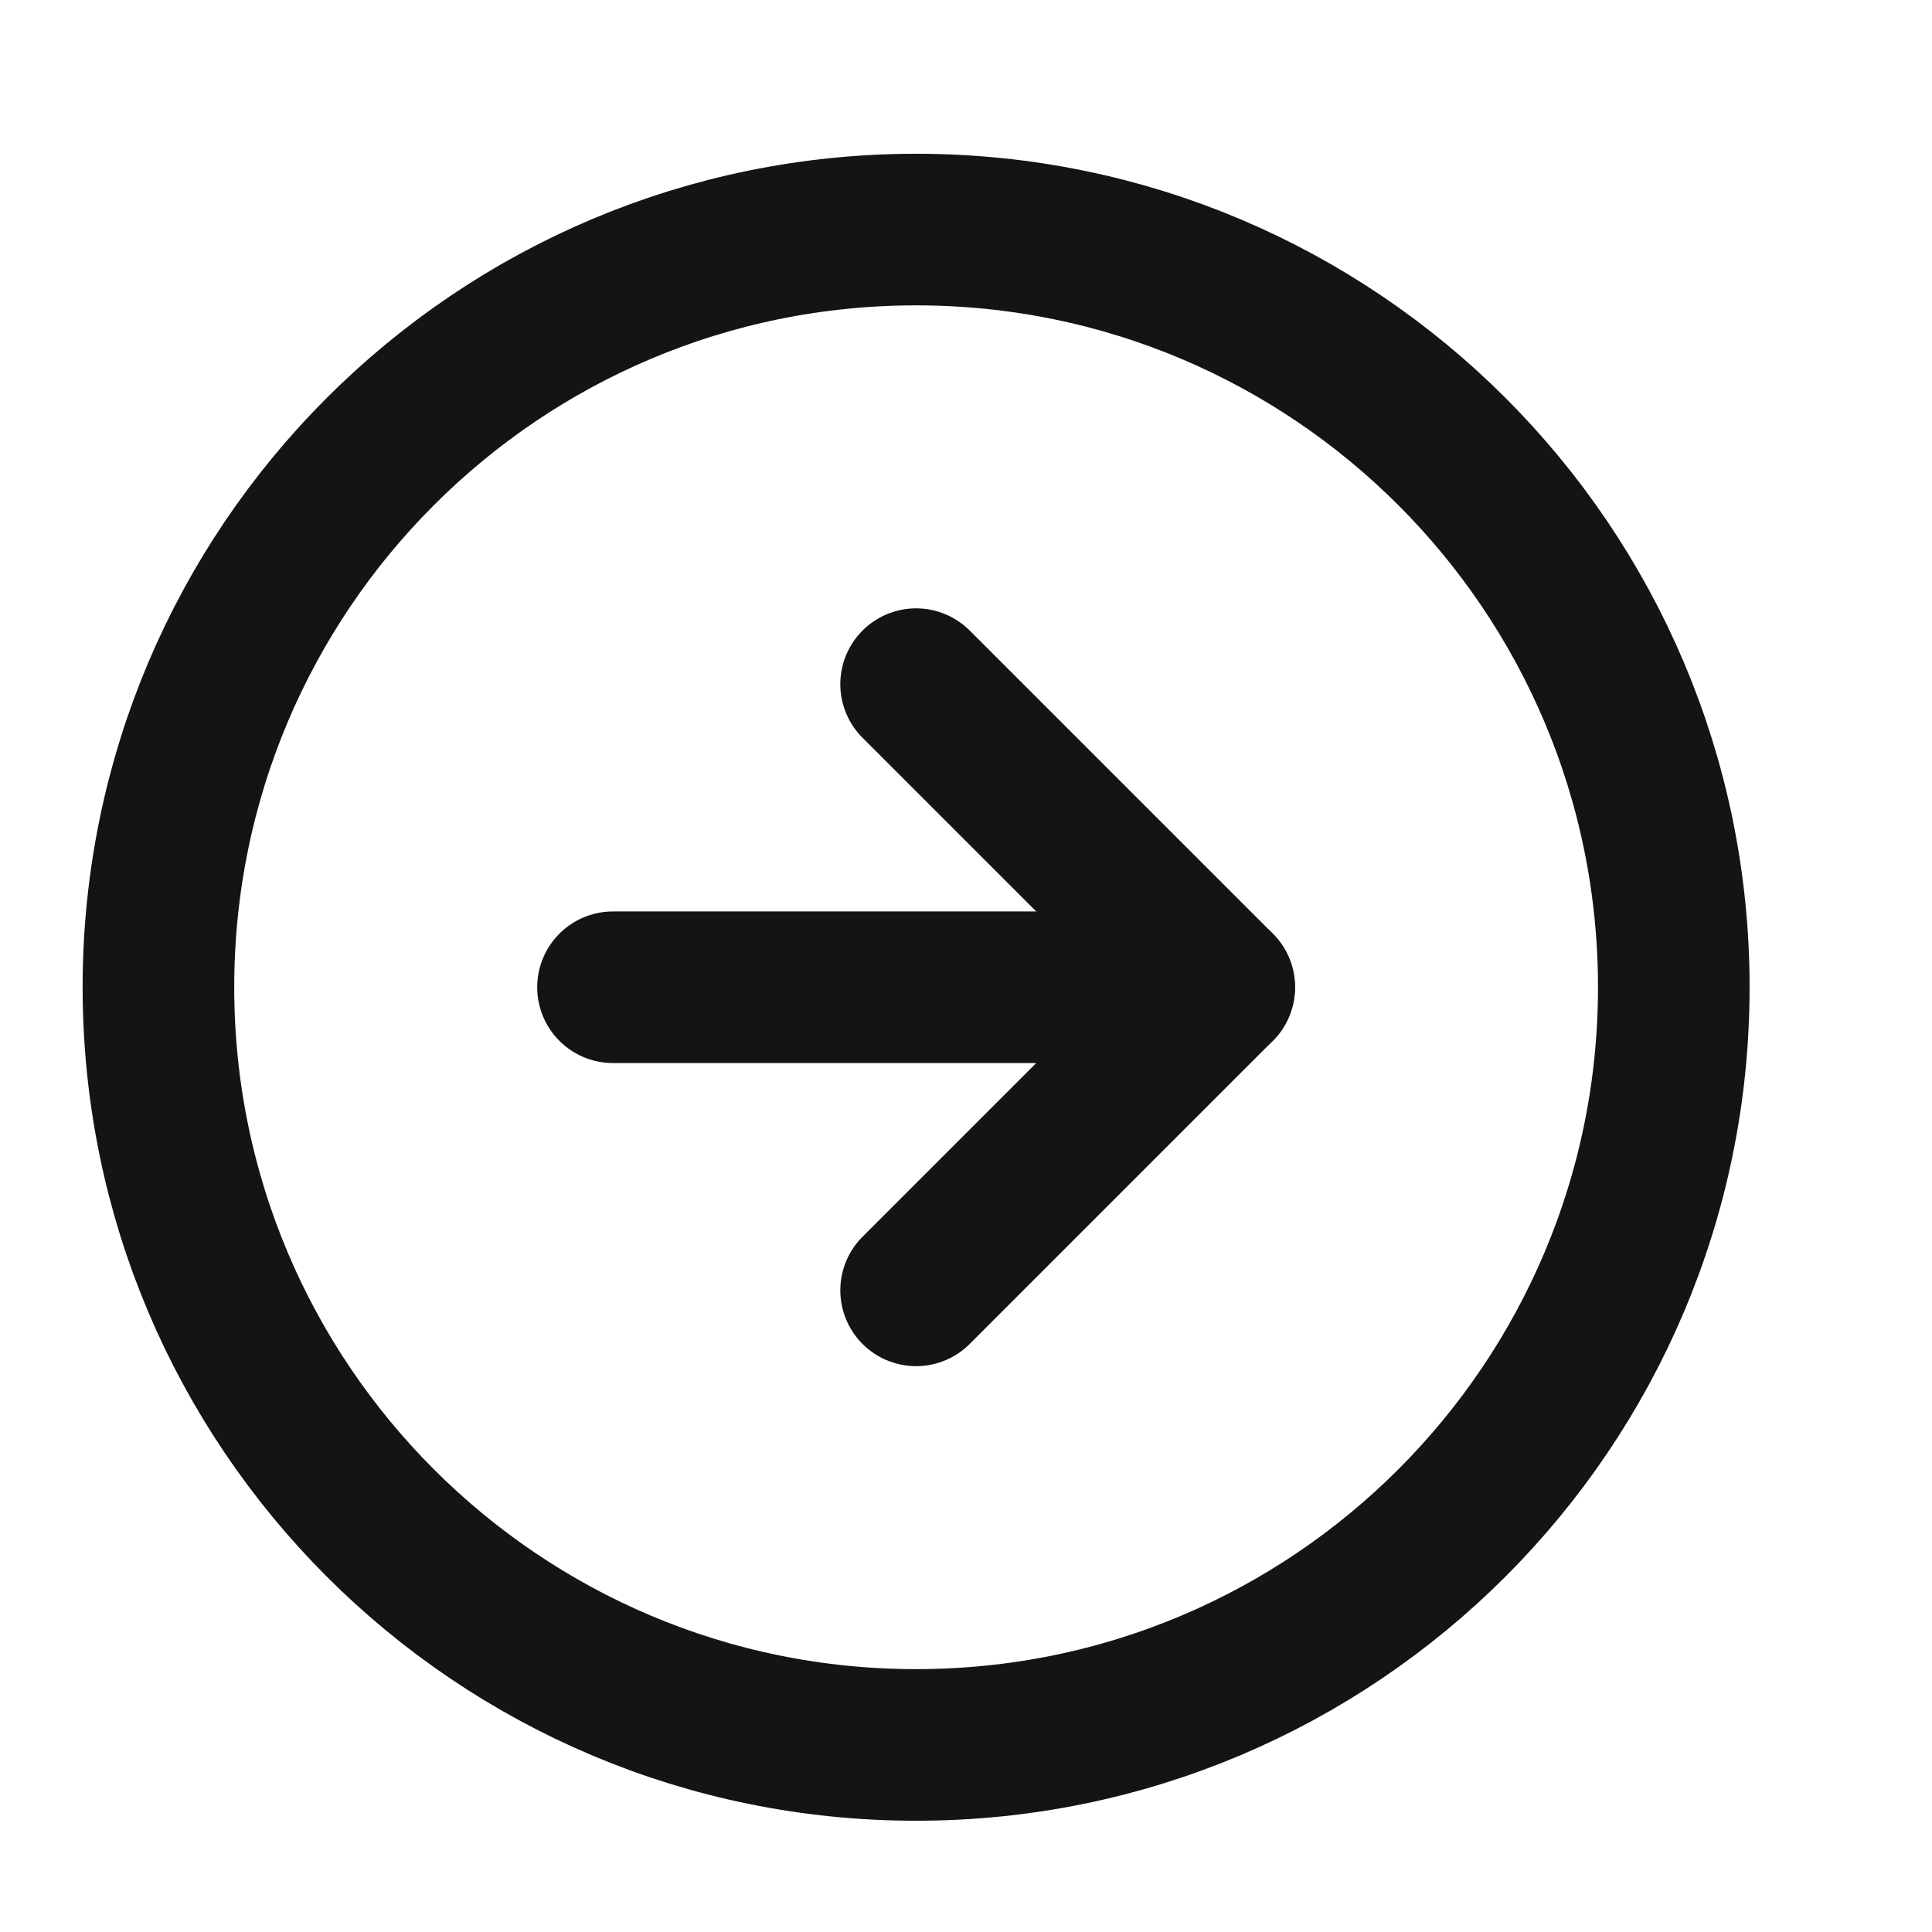 <svg width="17" height="17" viewBox="0 0 17 17" fill="none" xmlns="http://www.w3.org/2000/svg">
<g clip-path="url(#clip0_481_1712)">
<path d="M8.061 15.354C11.743 15.354 14.728 12.369 14.728 8.687C14.728 5.005 11.743 2.02 8.061 2.02C4.379 2.02 1.394 5.005 1.394 8.687C1.394 12.369 4.379 15.354 8.061 15.354Z" stroke="#141413" stroke-width="1.334" stroke-linecap="round" stroke-linejoin="round"/>
<path d="M8.061 11.354L10.728 8.687L8.061 6.02" stroke="#141413" stroke-width="1.334" stroke-linecap="round" stroke-linejoin="round"/>
<path d="M5.394 8.687H10.728" stroke="#141413" stroke-width="1.334" stroke-linecap="round" stroke-linejoin="round"/>
</g>
<defs>
<clipPath id="clip0_481_1712">
<rect width="16" height="16" fill="white" transform="translate(0.061 0.687)"/>
</clipPath>
</defs>
</svg>
